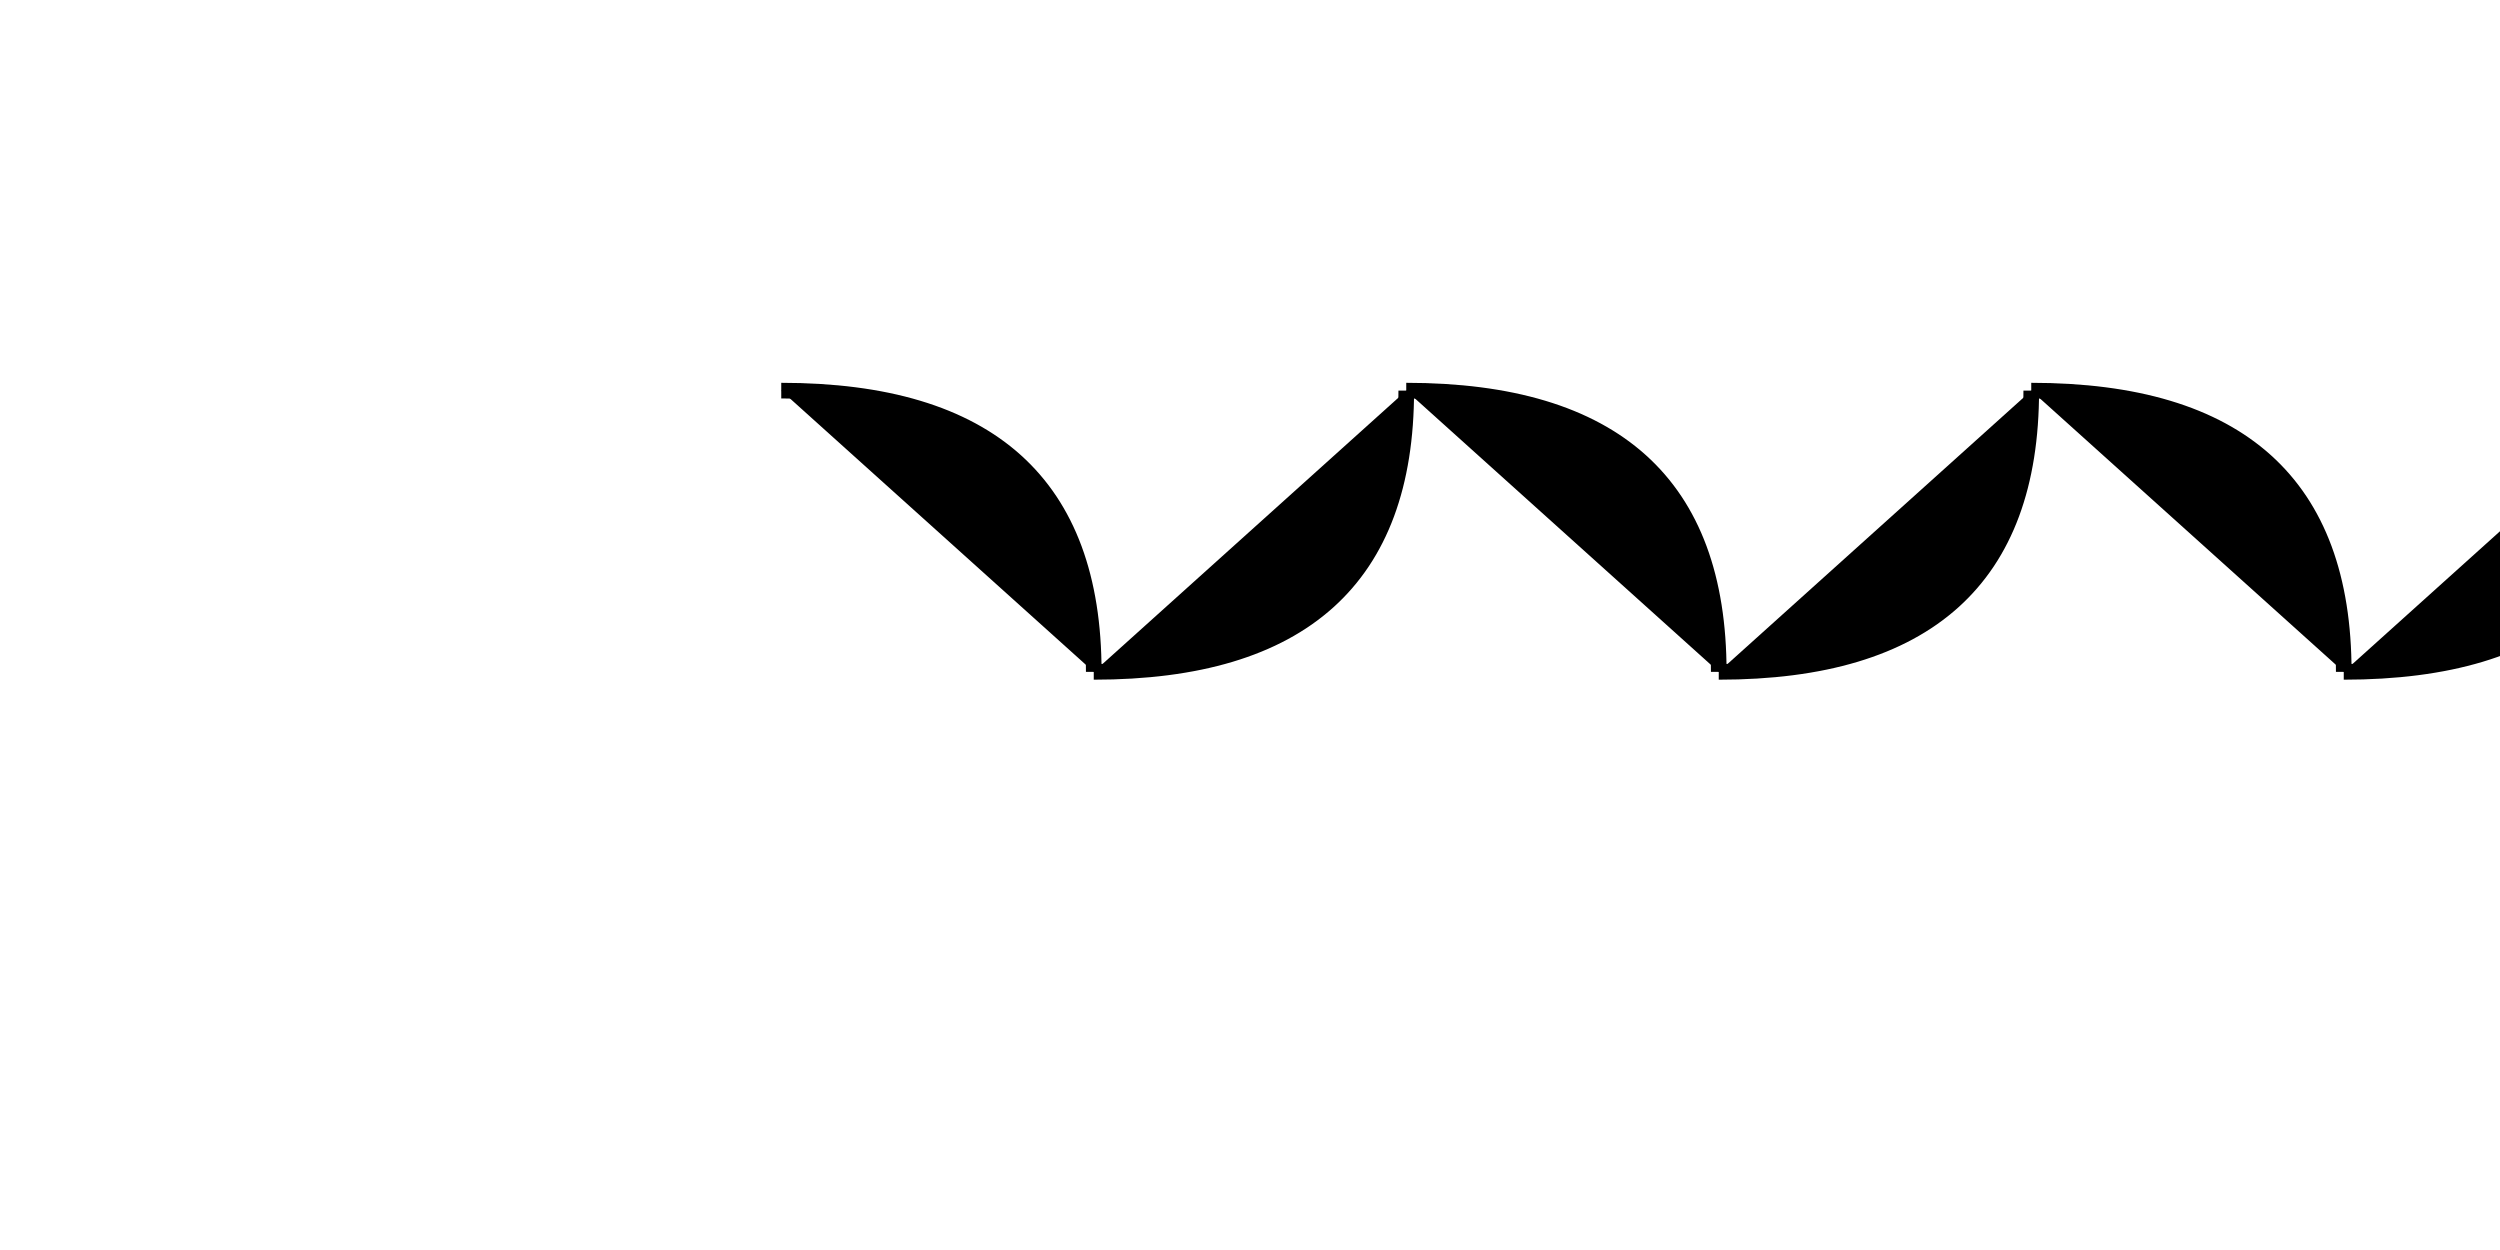 <svg width="800" height="400" viewBox="-400 -200 800 400" xmlns="http://www.w3.org/2000/svg">
  <style>
    @keyframes morph {
      to { d: path("M-350,-150 Q-200,-150 -150,-75"); }
    }

    .beat { fill: url(#noteGradient); animation: morph 8s infinite; }
    .transition { stroke: black; stroke-width: 5px; }
  </style>

  <!-- Bar 1 -->
  <rect class="beat" x="-350" y="-150" width="200" height="300"/>
  <path class="transition" d="M-150,-75 Q-50,-75 -50,15"/>

  <!-- Bar 2 -->
  <rect class="beat" x="-150" y="-150" width="200" height="300"/>
  <path class="transition" d="M-50,15 Q50,15 50,-75"/>

  <!-- Bar 3 -->
  <rect class="beat" x="50" y="-150" width="200" height="300"/>
  <path class="transition" d="M50,-75 Q150,-75 150,15"/>

  <!-- Bar 4 -->
  <rect class="beat" x="150" y="-150" width="200" height="300"/>
  <path class="transition" d="M150,15 Q250,15 250,-75"/>

  <!-- Bar 5 -->
  <rect class="beat" x="250" y="-150" width="200" height="300"/>
  <path class="transition" d="M250,-75 Q350,-75 350,15"/>

  <!-- Bar 6 -->
  <rect class="beat" x="350" y="-150" width="200" height="300"/>
  <path class="transition" d="M350,15 Q450,15 450,-75"/>

  <!-- Bar 7 -->
  <rect class="beat" x="450" y="-150" width="200" height="300"/>
  <path class="transition" d="M450,-75 Q550,-75 550,15"/>

  <!-- Bar 8 -->
  <rect class="beat" x="550" y="-150" width="200" height="300"/>
</svg>